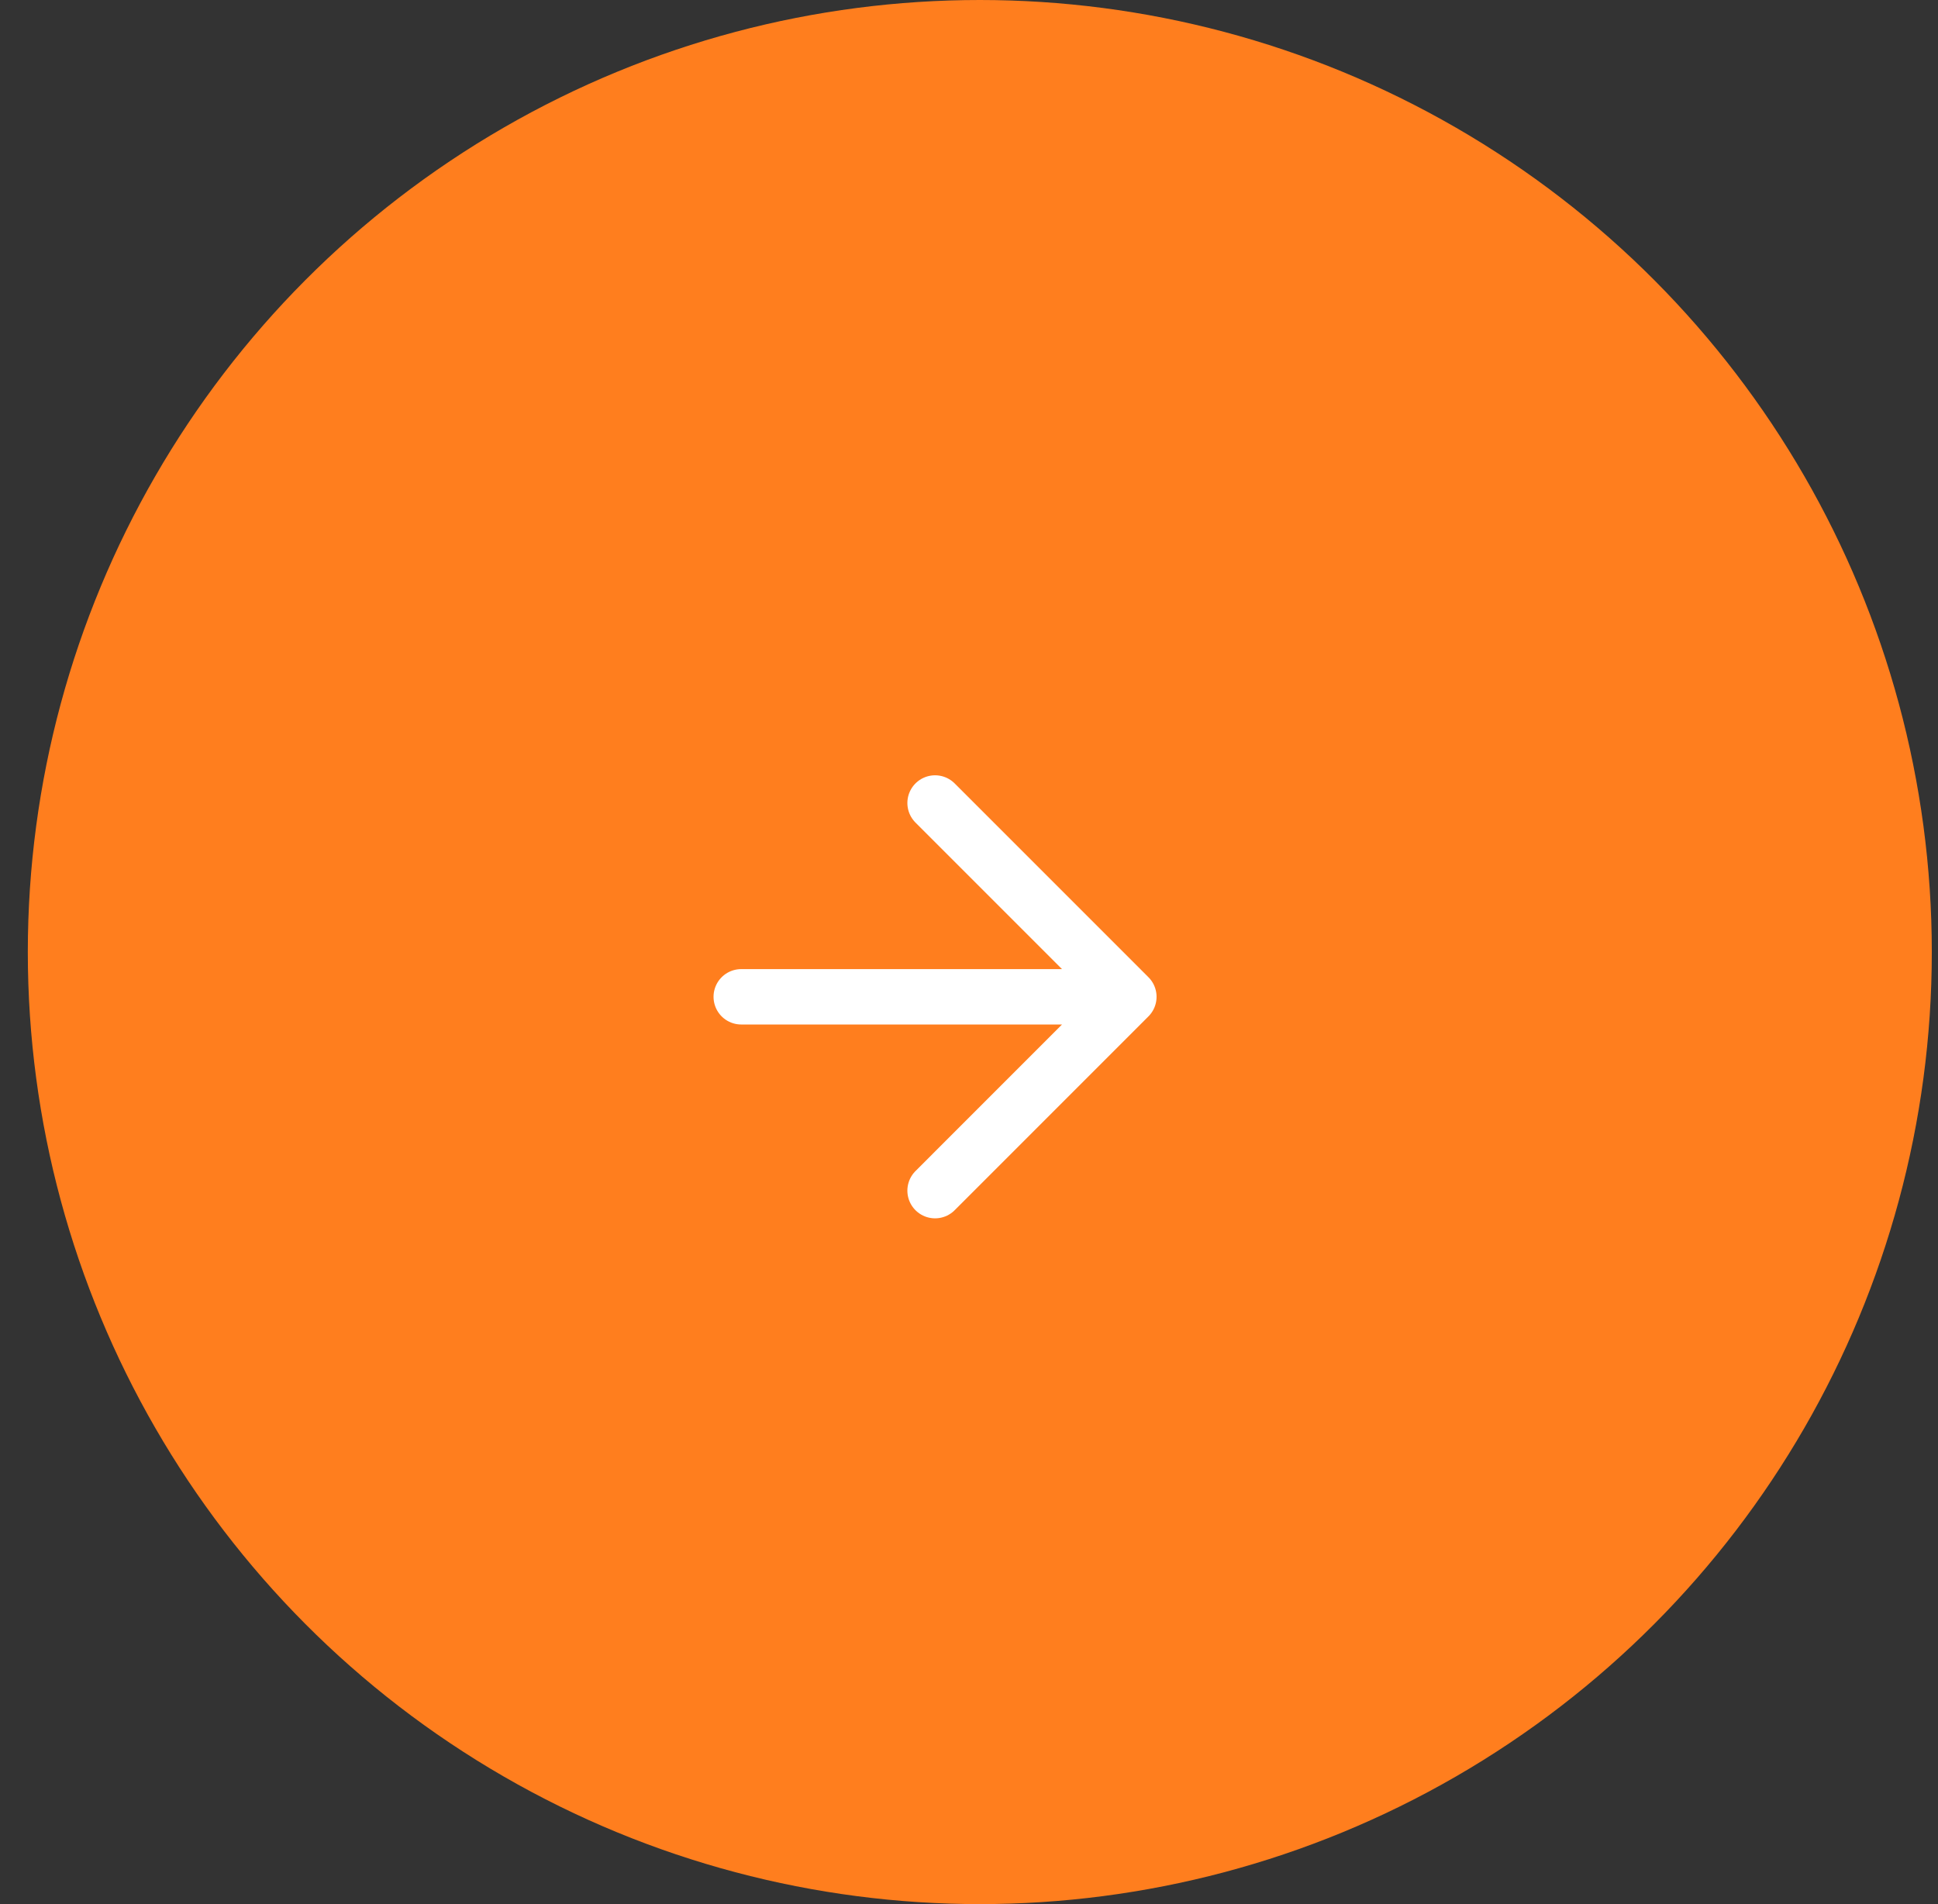 <svg width="57" height="56" viewBox="0 0 57 56" fill="none" xmlns="http://www.w3.org/2000/svg">
<rect x="0" y="0" width="57" height="56" fill="#333333" stroke="none"/>
<circle cx="28" cy="28" r="28" transform="matrix(-1 0 0 1 56.818 0)" fill="#FF7E1E"/>
<path d="M27.502 35.017L33.202 29.316L27.502 23.616" fill="#FF7E1E"/>
<path d="M21.801 29.316H33.202M33.202 29.316L27.502 35.017M33.202 29.316L27.502 23.616" stroke="white" stroke-width="1.629" stroke-linecap="round" stroke-linejoin="round"/>
</svg>
